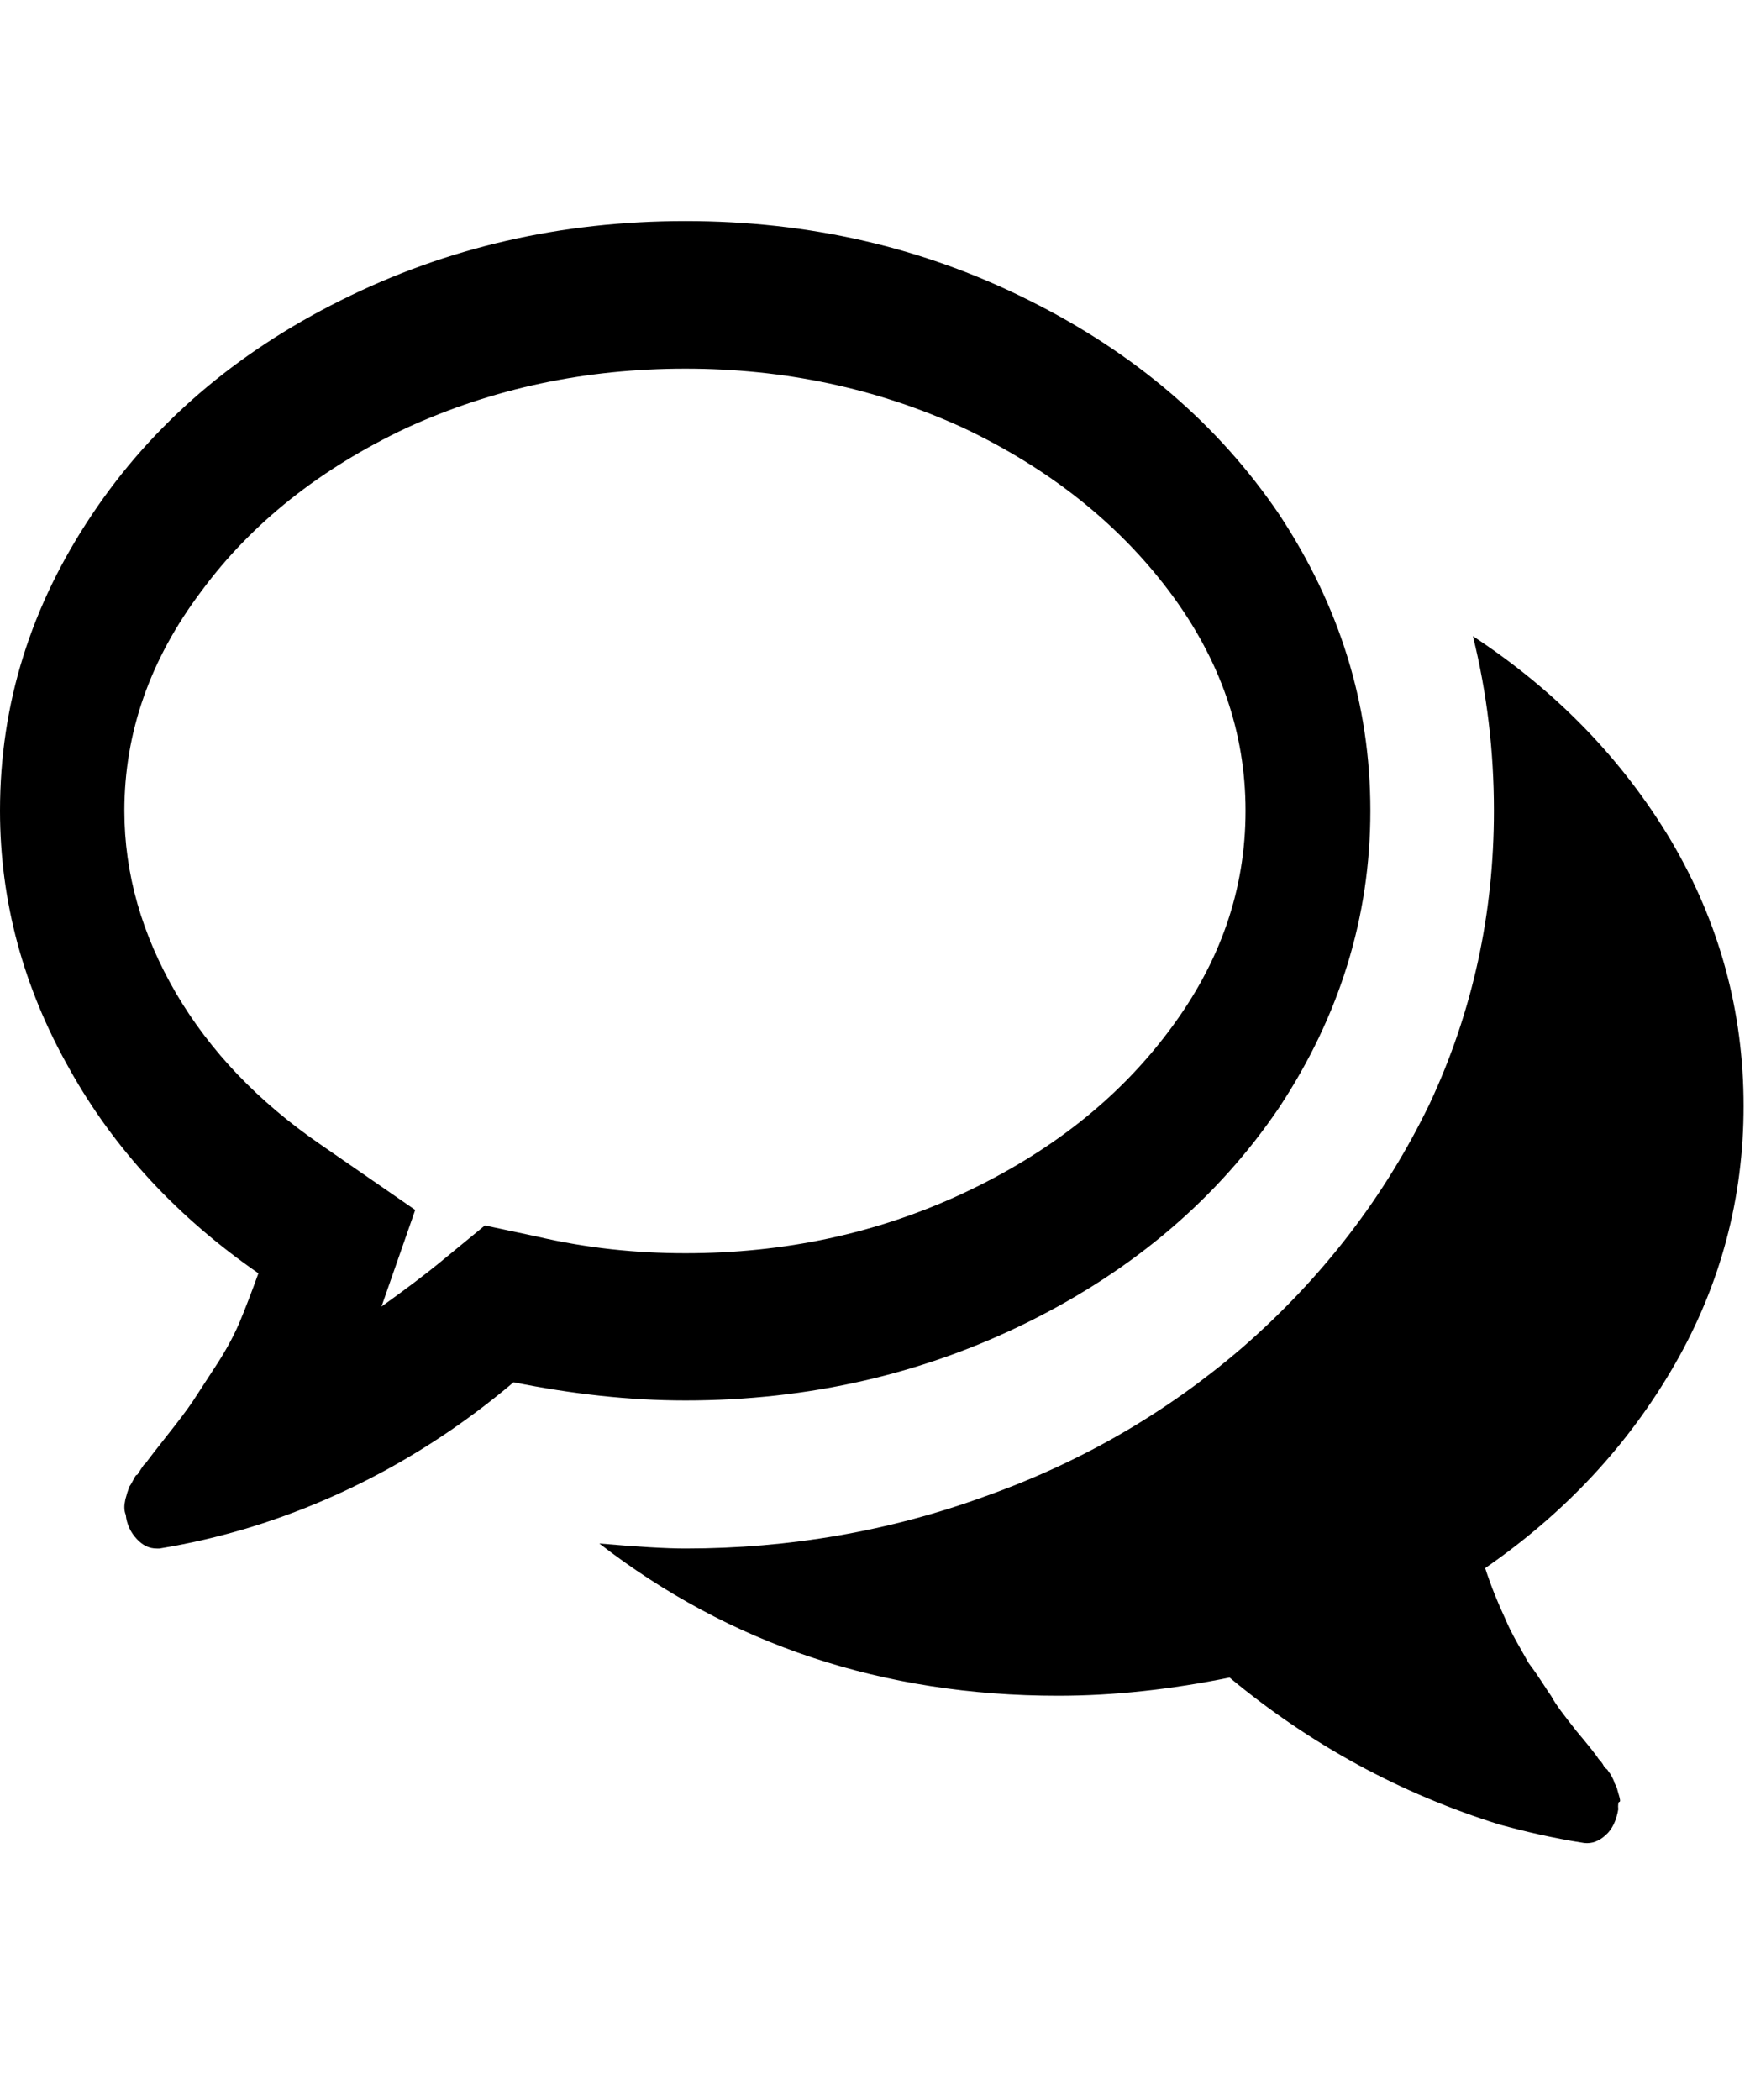 <?xml version="1.0" encoding="UTF-8"?>
<svg xmlns="http://www.w3.org/2000/svg" xmlns:xlink="http://www.w3.org/1999/xlink" width="15pt" height="18pt" viewBox="0 0 15 18" version="1.1">
<g id="surface1">
<path style=" stroke:none;fill-rule:nonzero;fill:rgb(0%,0%,0%);fill-opacity:1;" d="M 8.82 11.328 C 9.723 10.879 10.441 10.266 10.965 9.492 C 11.48 8.711 11.746 7.863 11.746 6.949 C 11.746 6.031 11.48 5.191 10.965 4.41 C 10.441 3.637 9.723 3.023 8.82 2.574 C 7.918 2.121 6.938 1.895 5.875 1.895 C 4.809 1.895 3.828 2.121 2.922 2.574 C 2.02 3.023 1.305 3.637 0.789 4.41 C 0.266 5.191 0 6.031 0 6.949 C 0 7.73 0.203 8.469 0.594 9.16 C 0.98 9.855 1.531 10.441 2.215 10.914 C 2.16 11.066 2.105 11.211 2.051 11.34 C 1.992 11.477 1.918 11.605 1.84 11.723 C 1.758 11.848 1.699 11.941 1.652 12.012 C 1.605 12.082 1.531 12.18 1.438 12.297 C 1.336 12.426 1.273 12.508 1.238 12.555 C 1.238 12.543 1.23 12.562 1.207 12.594 C 1.184 12.629 1.176 12.648 1.172 12.641 C 1.168 12.641 1.156 12.656 1.141 12.688 C 1.121 12.727 1.109 12.742 1.109 12.742 L 1.09 12.797 C 1.086 12.816 1.078 12.836 1.074 12.855 C 1.07 12.879 1.066 12.895 1.066 12.918 C 1.066 12.945 1.07 12.965 1.078 12.984 C 1.086 13.066 1.121 13.137 1.172 13.191 C 1.223 13.246 1.277 13.273 1.344 13.273 L 1.367 13.273 C 1.648 13.227 1.883 13.168 2.086 13.109 C 2.941 12.855 3.719 12.426 4.402 11.848 C 4.906 11.949 5.391 12.004 5.875 12.004 C 6.93 12.004 7.918 11.777 8.82 11.328 Z M 4.156 10.504 L 3.785 10.809 C 3.633 10.934 3.461 11.062 3.27 11.199 L 3.559 10.371 L 2.75 9.812 C 2.215 9.445 1.801 9.012 1.508 8.512 C 1.215 8.008 1.066 7.488 1.066 6.949 C 1.066 6.281 1.285 5.652 1.727 5.066 C 2.156 4.484 2.746 4.016 3.484 3.668 C 4.227 3.328 5.02 3.16 5.875 3.16 C 6.723 3.16 7.516 3.328 8.258 3.668 C 8.992 4.016 9.582 4.484 10.02 5.066 C 10.461 5.652 10.676 6.281 10.676 6.949 C 10.676 7.625 10.461 8.25 10.02 8.836 C 9.582 9.422 8.992 9.883 8.258 10.227 C 7.516 10.574 6.723 10.742 5.875 10.742 C 5.453 10.742 5.031 10.699 4.598 10.598 Z M 4.156 10.504 "/>
<path style=" stroke:none;fill-rule:nonzero;fill:rgb(0%,0%,0%);fill-opacity:1;" d="M 14.355 11.695 C 14.75 11.008 14.945 10.266 14.945 9.48 C 14.945 8.668 14.738 7.91 14.324 7.207 C 13.902 6.5 13.332 5.918 12.625 5.453 C 12.746 5.941 12.805 6.441 12.805 6.949 C 12.805 7.828 12.625 8.668 12.254 9.461 C 11.875 10.246 11.344 10.945 10.648 11.551 C 10.004 12.105 9.273 12.531 8.449 12.824 C 7.625 13.125 6.766 13.273 5.875 13.273 C 5.707 13.273 5.461 13.258 5.137 13.23 C 6.254 14.094 7.566 14.535 9.07 14.535 C 9.551 14.535 10.043 14.48 10.539 14.379 C 11.23 14.953 12.004 15.375 12.859 15.641 C 13.059 15.695 13.301 15.754 13.578 15.797 C 13.645 15.805 13.707 15.781 13.762 15.73 C 13.82 15.68 13.855 15.602 13.871 15.508 C 13.867 15.477 13.871 15.445 13.879 15.445 C 13.891 15.445 13.887 15.422 13.875 15.383 C 13.863 15.344 13.859 15.324 13.859 15.324 L 13.836 15.277 C 13.836 15.266 13.824 15.246 13.809 15.215 C 13.797 15.195 13.785 15.184 13.777 15.168 C 13.766 15.16 13.75 15.148 13.738 15.121 C 13.723 15.098 13.711 15.086 13.703 15.078 C 13.676 15.035 13.609 14.953 13.508 14.832 C 13.41 14.707 13.336 14.613 13.297 14.539 C 13.25 14.473 13.191 14.371 13.102 14.254 C 13.031 14.125 12.957 14.008 12.902 13.875 C 12.84 13.742 12.781 13.598 12.73 13.441 C 13.418 12.965 13.957 12.387 14.355 11.695 Z M 14.355 11.695 "/>
</g>
</svg>
